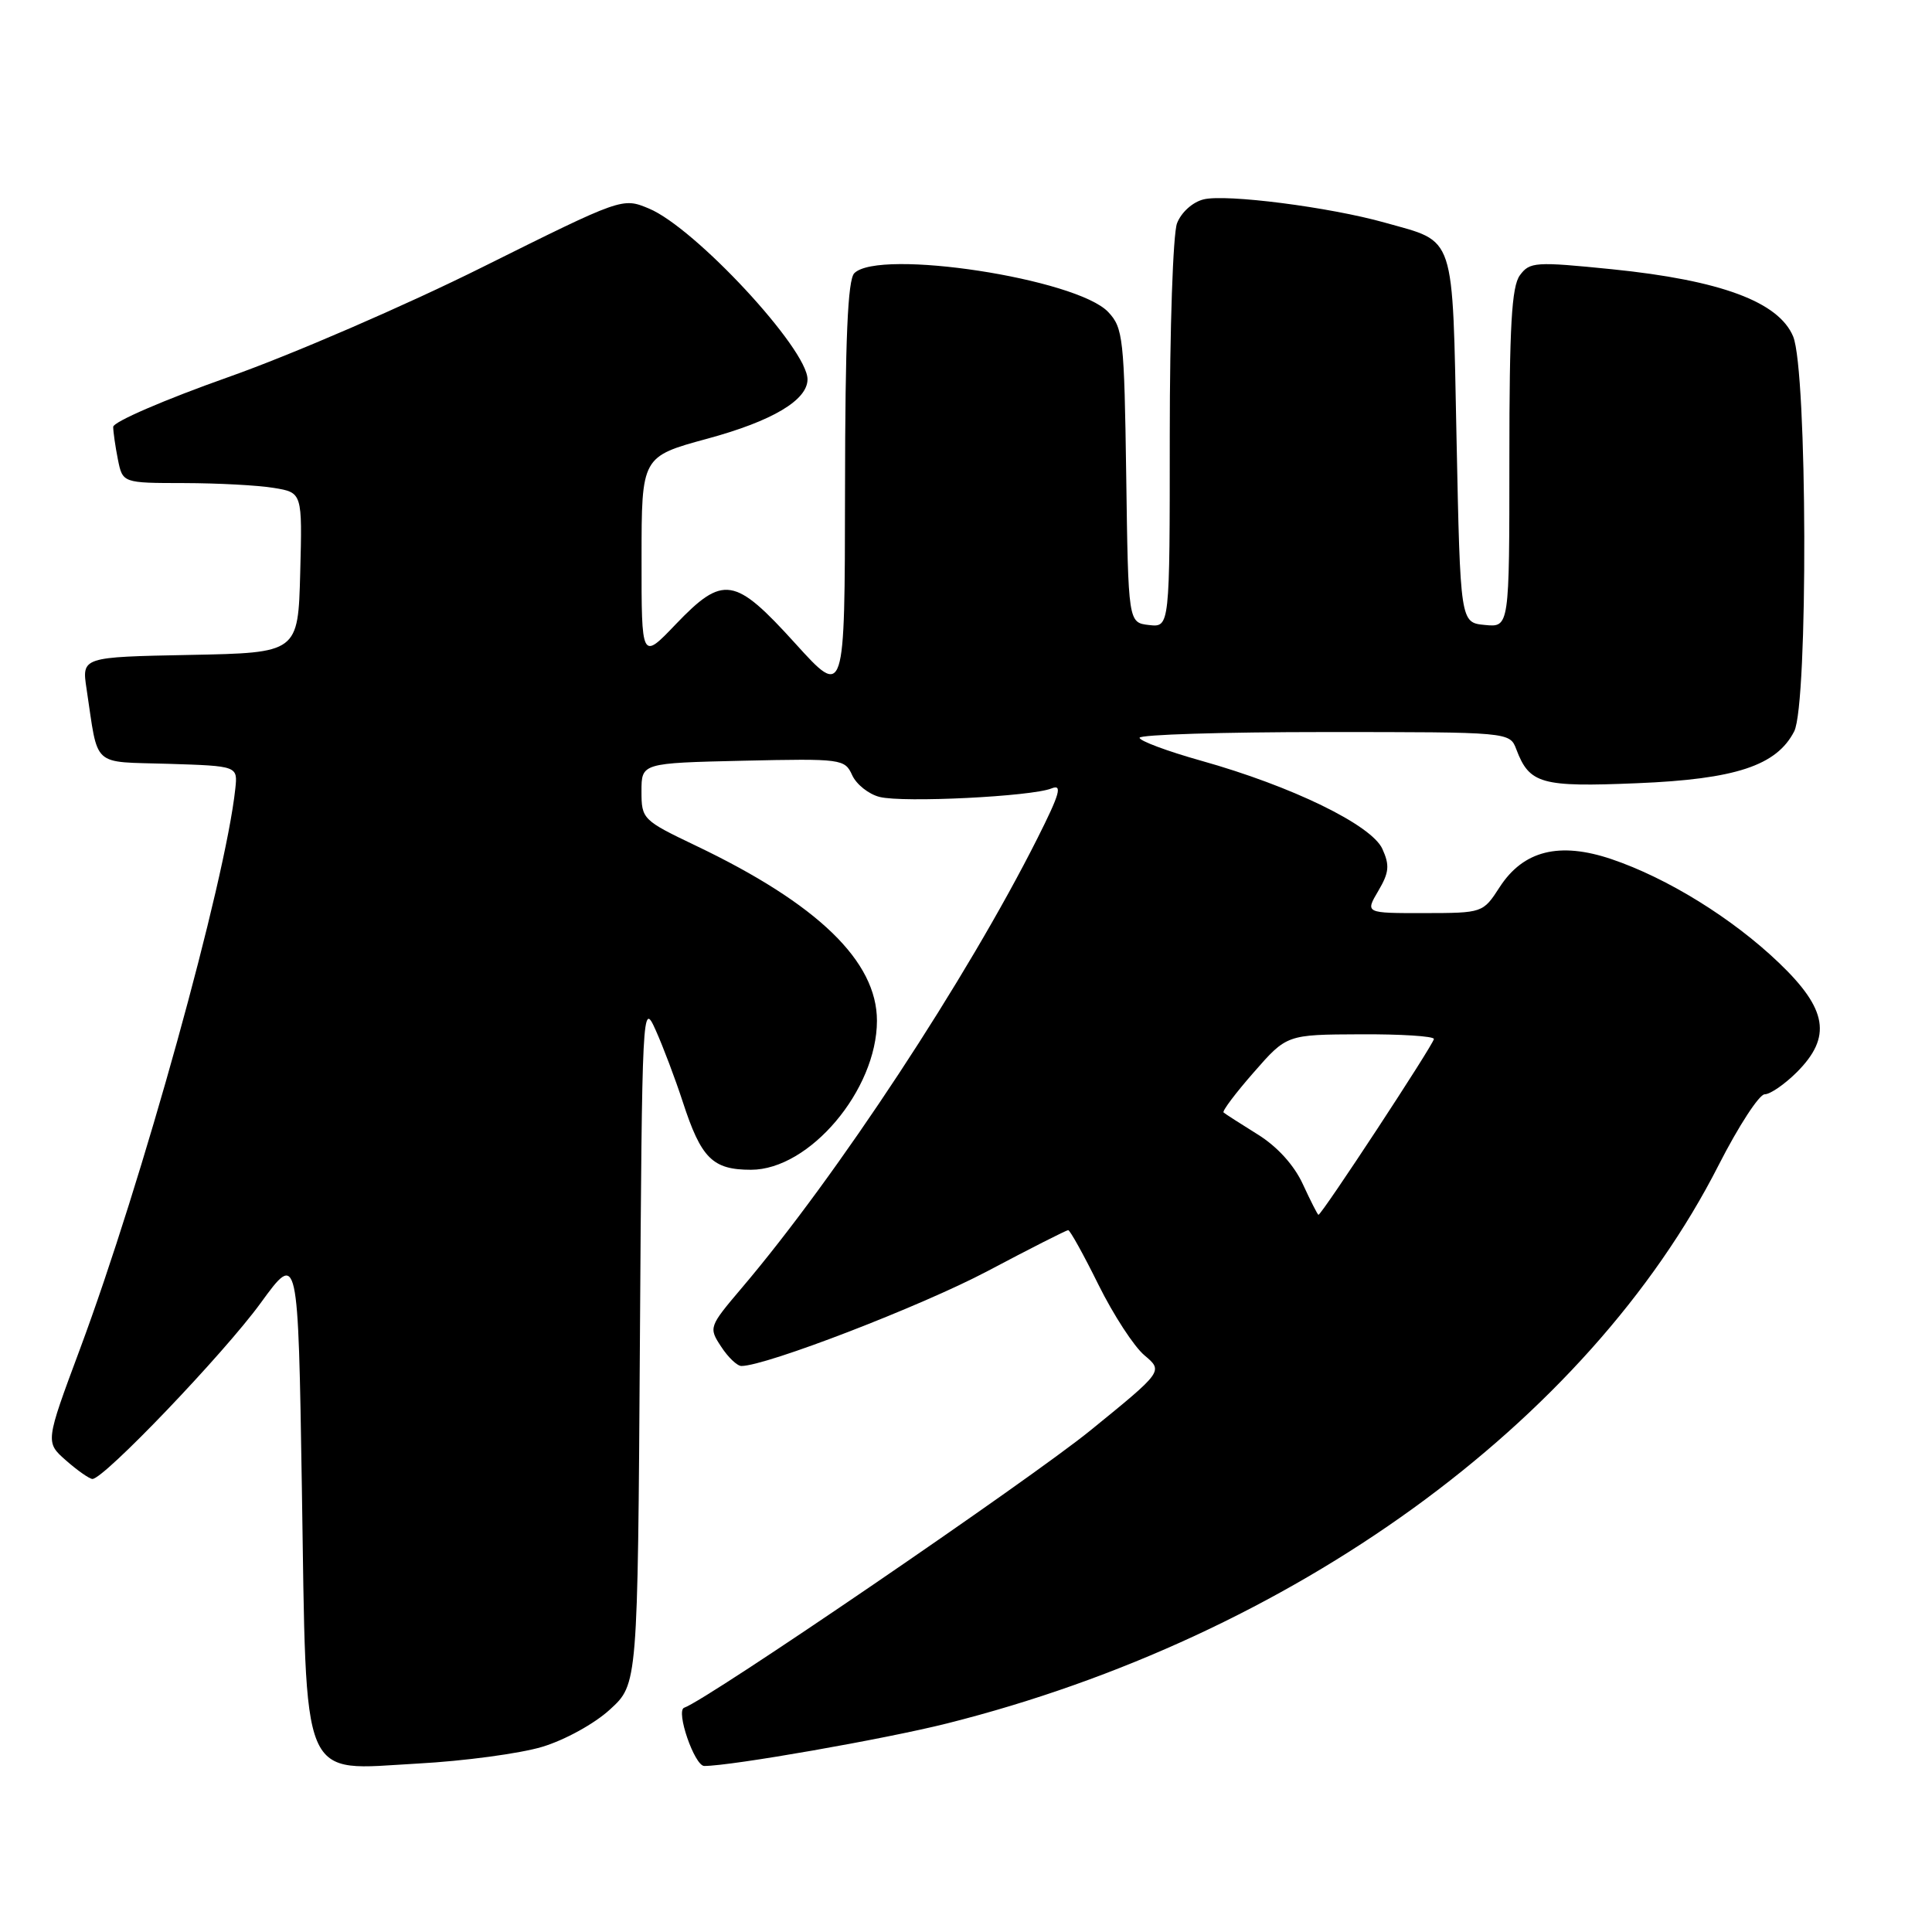 <?xml version="1.0" encoding="UTF-8" standalone="no"?>
<!DOCTYPE svg PUBLIC "-//W3C//DTD SVG 1.1//EN" "http://www.w3.org/Graphics/SVG/1.1/DTD/svg11.dtd" >
<svg xmlns="http://www.w3.org/2000/svg" xmlns:xlink="http://www.w3.org/1999/xlink" version="1.1" viewBox="0 0 256 256">
 <g >
 <path fill="currentColor"
d=" M 71.83 231.47 C 74.83 230.57 78.78 228.40 80.83 226.51 C 84.50 223.16 84.50 223.16 84.79 177.83 C 85.08 133.29 85.12 132.57 86.88 136.50 C 87.87 138.70 89.48 142.97 90.47 146.00 C 92.91 153.50 94.42 155.00 99.51 155.00 C 107.26 155.00 116.19 144.43 116.20 135.26 C 116.21 127.37 108.35 119.77 92.21 112.06 C 85.16 108.69 85.00 108.53 85.00 104.86 C 85.00 101.11 85.00 101.11 98.46 100.80 C 111.53 100.51 111.94 100.56 112.92 102.72 C 113.48 103.94 115.11 105.24 116.56 105.60 C 119.68 106.39 136.72 105.54 139.33 104.47 C 140.81 103.87 140.44 105.17 137.45 111.11 C 128.13 129.63 110.91 155.81 98.27 170.68 C 93.94 175.79 93.89 175.91 95.55 178.43 C 96.47 179.85 97.68 181.00 98.24 181.00 C 101.50 181.00 122.04 173.08 130.81 168.45 C 136.47 165.45 141.31 163.00 141.54 163.00 C 141.78 163.00 143.59 166.26 145.56 170.25 C 147.54 174.24 150.27 178.44 151.65 179.59 C 154.14 181.69 154.14 181.69 144.47 189.55 C 136.38 196.12 93.67 225.28 90.66 226.28 C 89.50 226.67 92.03 234.00 93.32 234.00 C 96.91 234.00 117.27 230.43 125.50 228.36 C 171.23 216.85 210.35 188.54 227.73 154.38 C 230.36 149.22 233.10 145.01 233.83 145.00 C 234.56 145.00 236.47 143.68 238.08 142.08 C 242.76 137.40 242.15 133.72 235.70 127.56 C 229.53 121.66 220.92 116.34 213.53 113.84 C 206.62 111.51 201.86 112.70 198.72 117.54 C 196.50 120.97 196.48 120.98 188.69 120.99 C 180.89 121.00 180.89 121.00 182.63 118.05 C 184.07 115.61 184.16 114.66 183.17 112.48 C 181.72 109.30 171.17 104.17 159.16 100.80 C 154.67 99.54 151.00 98.17 151.00 97.76 C 151.00 97.34 162.04 97.00 175.52 97.00 C 200.05 97.00 200.05 97.00 200.92 99.29 C 202.66 103.88 204.20 104.31 216.92 103.78 C 229.96 103.25 235.41 101.45 237.74 96.91 C 239.60 93.27 239.49 49.10 237.60 44.58 C 235.68 39.99 227.99 37.14 213.64 35.68 C 203.42 34.65 202.70 34.70 201.39 36.48 C 200.30 37.97 200.00 43.24 200.00 60.75 C 200.00 83.13 200.00 83.13 196.75 82.81 C 193.50 82.50 193.50 82.50 193.00 58.17 C 192.43 30.55 192.97 32.17 183.50 29.50 C 176.19 27.44 162.43 25.68 159.48 26.42 C 158.02 26.78 156.52 28.14 155.96 29.59 C 155.43 30.99 155.00 43.61 155.00 57.63 C 155.00 83.13 155.00 83.13 152.25 82.82 C 149.50 82.50 149.50 82.50 149.23 63.04 C 148.97 44.85 148.82 43.44 146.85 41.35 C 142.69 36.92 116.49 32.91 113.20 36.20 C 112.33 37.07 111.99 44.89 111.97 64.95 C 111.94 92.50 111.94 92.50 105.37 85.25 C 97.34 76.39 95.84 76.15 89.53 82.73 C 85.00 87.47 85.00 87.47 85.01 73.98 C 85.01 60.50 85.01 60.50 93.76 58.12 C 102.34 55.79 107.00 53.02 107.00 50.26 C 107.00 46.23 92.08 30.16 85.98 27.63 C 82.47 26.17 82.45 26.18 63.98 35.37 C 53.82 40.44 38.64 47.01 30.25 49.97 C 21.86 52.94 15.00 55.90 15.00 56.56 C 15.00 57.21 15.28 59.16 15.62 60.87 C 16.25 64.00 16.25 64.00 24.38 64.01 C 28.84 64.02 34.20 64.30 36.28 64.65 C 40.06 65.27 40.06 65.27 39.78 75.89 C 39.50 86.50 39.50 86.50 25.17 86.78 C 10.83 87.06 10.83 87.06 11.47 91.28 C 13.07 101.86 12.00 100.89 22.32 101.21 C 31.50 101.50 31.50 101.50 31.18 104.50 C 29.87 116.81 18.81 156.71 10.58 178.80 C 6.00 191.10 6.00 191.10 8.75 193.52 C 10.26 194.85 11.84 195.95 12.24 195.97 C 13.72 196.03 29.66 179.36 34.53 172.67 C 39.50 165.84 39.50 165.84 40.00 197.22 C 40.63 236.97 39.61 234.55 55.37 233.68 C 61.49 233.35 68.90 232.35 71.83 231.47 Z  M 172.64 156.92 C 171.48 154.39 169.24 151.92 166.64 150.31 C 164.36 148.89 162.33 147.59 162.13 147.41 C 161.92 147.23 163.72 144.84 166.13 142.09 C 170.50 137.09 170.50 137.09 180.25 137.05 C 185.61 137.02 190.00 137.30 190.00 137.67 C 190.00 138.32 175.10 161.02 174.70 160.97 C 174.59 160.96 173.66 159.13 172.64 156.92 Z "/>
</g>
</svg>